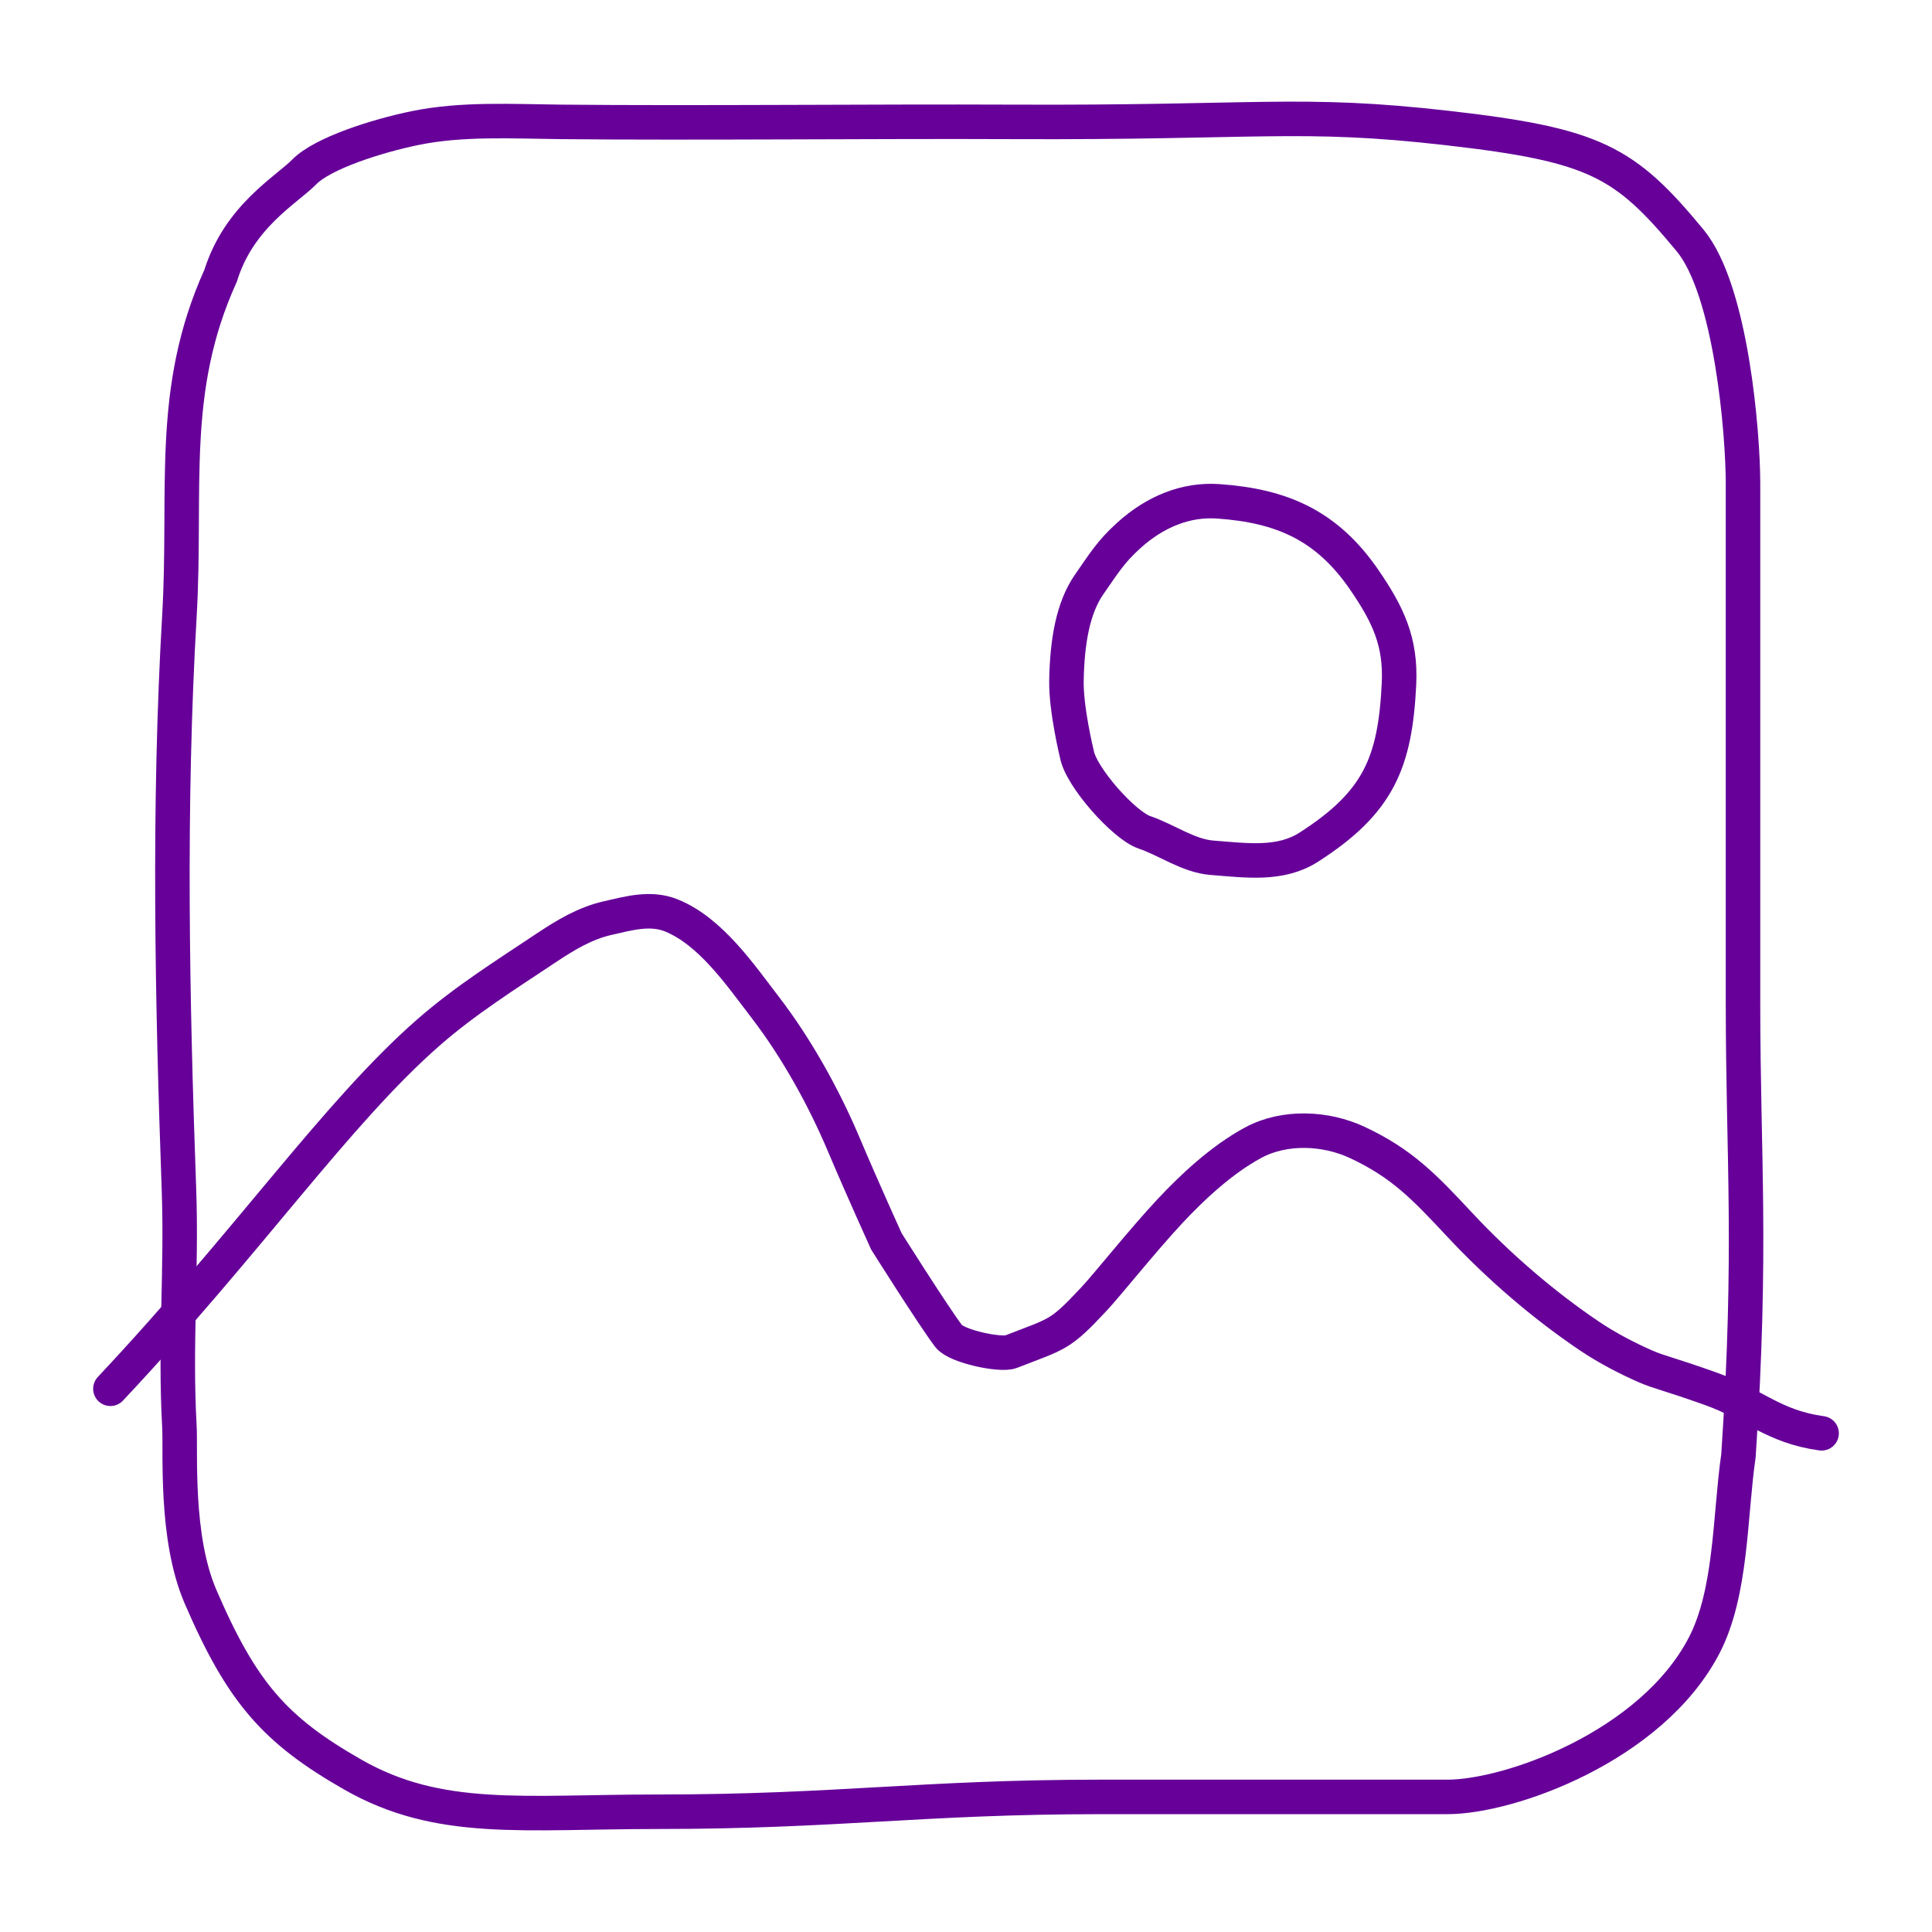 <svg width="140" height="140" viewBox="0 0 140 140" fill="none" xmlns="http://www.w3.org/2000/svg">
<path d="M22.057 12.45C23.39 11.098 27.305 9.851 30.09 9.278C33.473 8.581 37.187 8.797 40.632 8.832C50.302 8.93 63.608 8.787 73.264 8.832C91.231 8.915 94.187 8.056 104.891 9.278C115.596 10.499 117.736 11.7 122.467 17.419C125.474 21.053 126.305 31.474 126.305 35.034V72.675C126.305 83.871 126.98 90.419 125.976 105.476C125.339 109.861 125.496 115.414 123.466 119.28C119.649 126.549 109.409 130.211 104.891 130.211H79.79C66.81 130.211 60.713 131.286 47.66 131.286C37.911 131.286 31.838 132.176 25.571 128.598C19.939 125.382 17.539 122.683 14.527 115.692C12.673 111.391 13.107 105.221 12.999 103.325C12.668 97.464 13.178 92.067 12.967 86.172C12.473 72.426 12.198 58.403 12.999 44.668C13.537 35.448 12.206 28.316 15.988 19.978C17.326 15.676 20.736 13.79 22.057 12.45Z" stroke="#660099" stroke-width="2.5" stroke-linecap="round"/>
<path d="M8 100.636C18.041 89.947 24.391 80.642 31.04 74.822C33.704 72.49 36.664 70.634 39.575 68.692C40.964 67.765 42.404 66.897 44.016 66.533C45.539 66.19 47.139 65.711 48.681 66.347C51.502 67.509 53.611 70.596 55.462 73.01C57.726 75.962 59.71 79.534 61.172 83.004C62.431 85.991 64.227 89.947 64.227 89.947C64.227 89.947 67.569 95.259 68.745 96.823C69.302 97.563 72.502 98.244 73.263 97.948C76.696 96.611 76.775 96.808 79.287 94.117C80.284 93.05 82.741 89.947 84.81 87.731C86.316 86.118 88.505 84.037 90.832 82.791C93.077 81.588 96.047 81.705 98.364 82.791C101.602 84.308 103.226 86.019 105.761 88.734C108.578 91.751 111.815 94.546 115.191 96.823C116.424 97.654 117.9 98.428 119.259 99.021C120.245 99.452 120.955 99.561 123.968 100.636C127.084 101.749 128.5 103.385 132 103.863" stroke="#660099" stroke-width="2.5" stroke-linecap="round"/>
<path d="M78.939 42.33C77.743 44.037 77.334 46.489 77.279 49.297C77.238 51.399 78.029 54.622 78.029 54.622C78.314 56.303 81.47 59.816 82.915 60.308C84.556 60.866 86.112 62.023 87.821 62.156C90.373 62.355 92.792 62.705 94.85 61.383C99.87 58.157 101.101 55.291 101.376 49.553C101.522 46.505 100.591 44.541 98.866 42.025C96.128 38.031 92.841 36.648 88.281 36.328C85.933 36.163 83.702 37.077 81.797 38.799C80.471 39.997 79.975 40.849 78.939 42.33Z" stroke="#660099" stroke-width="2.5" stroke-linecap="round"/>
</svg>
